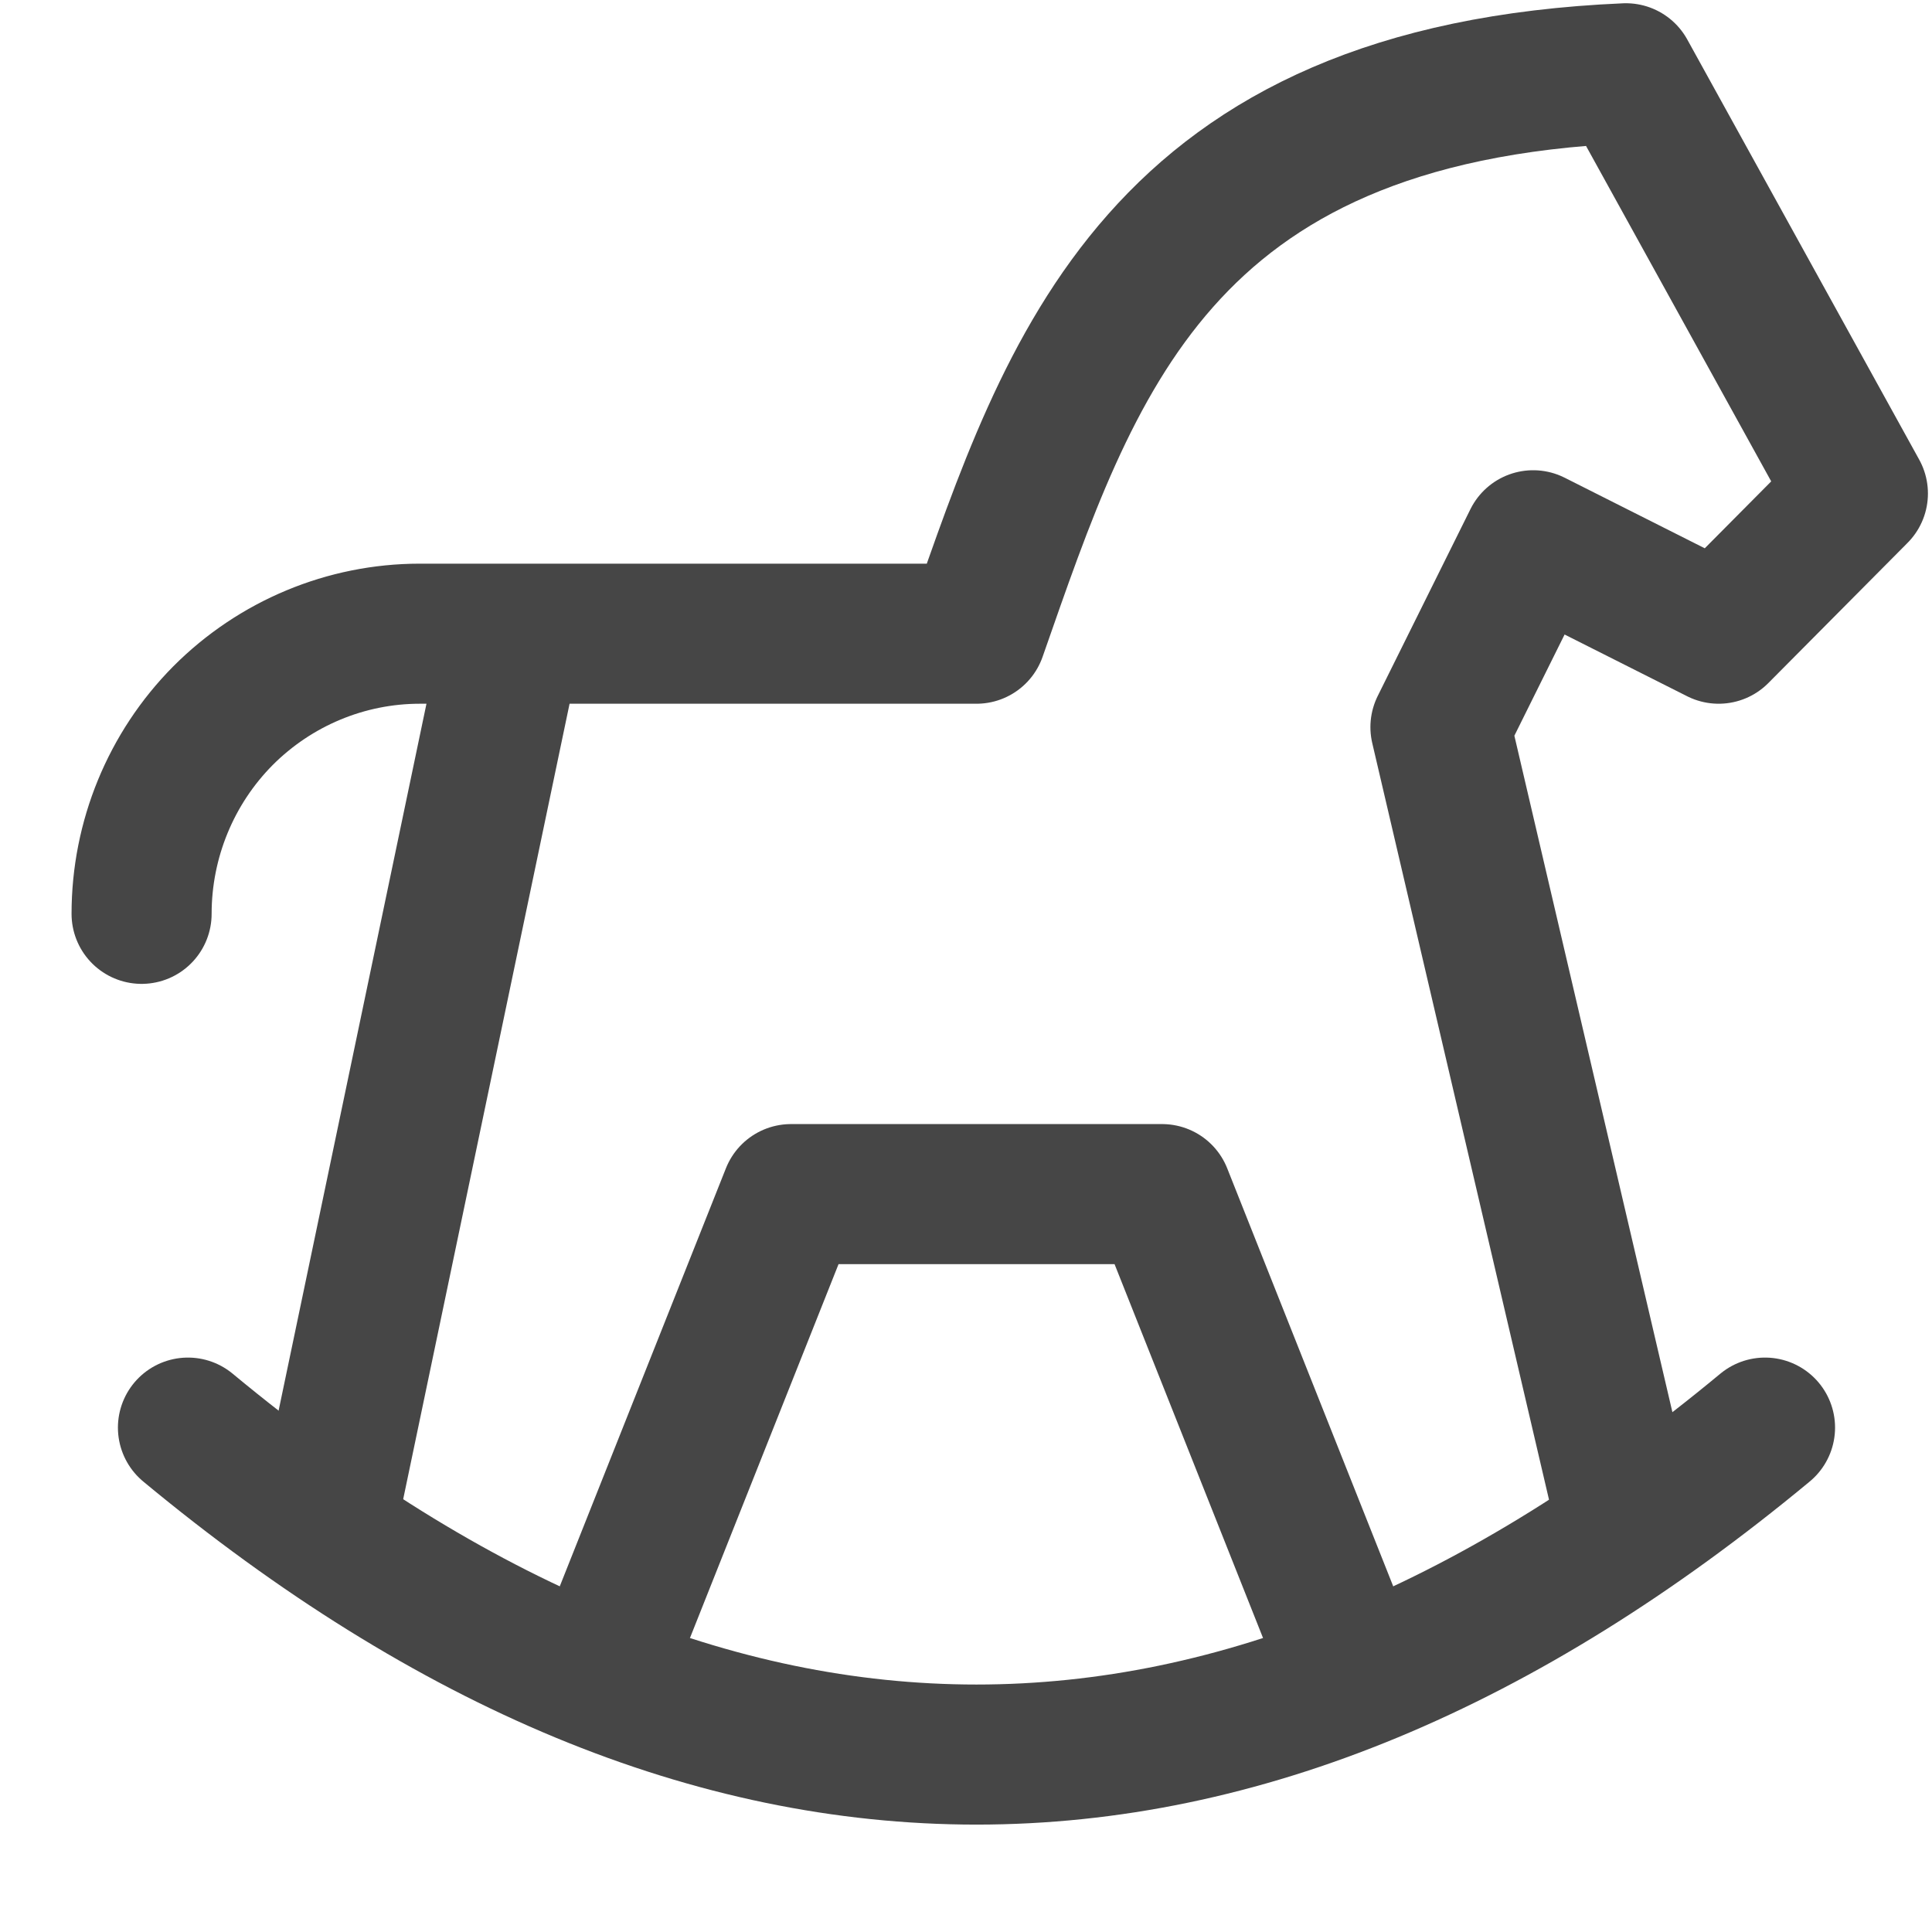 <svg width="14" height="14" viewBox="0 0 14 14" fill="none" xmlns="http://www.w3.org/2000/svg">
<path d="M1.362 10.345C5.171 13.504 8.981 13.504 12.79 10.345" stroke="#464646" stroke-width="1.015" stroke-linecap="round" stroke-linejoin="round"/>
<path d="M11.782 11.022L10.438 5.269L11.11 3.915L12.454 4.592L13.463 3.576L11.782 0.531C8.386 0.678 7.755 2.651 7.076 4.592H3.042C2.508 4.592 1.995 4.806 1.616 5.186C1.238 5.567 1.026 6.084 1.026 6.622M2.37 11.022L3.715 4.592" stroke="#464646" stroke-width="1.015" stroke-linecap="round" stroke-linejoin="round"/>
<path d="M4.387 12.037L5.732 8.653H8.421L9.765 12.037" stroke="#464646" stroke-width="1.015" stroke-linecap="round" stroke-linejoin="round"/>
</svg>
